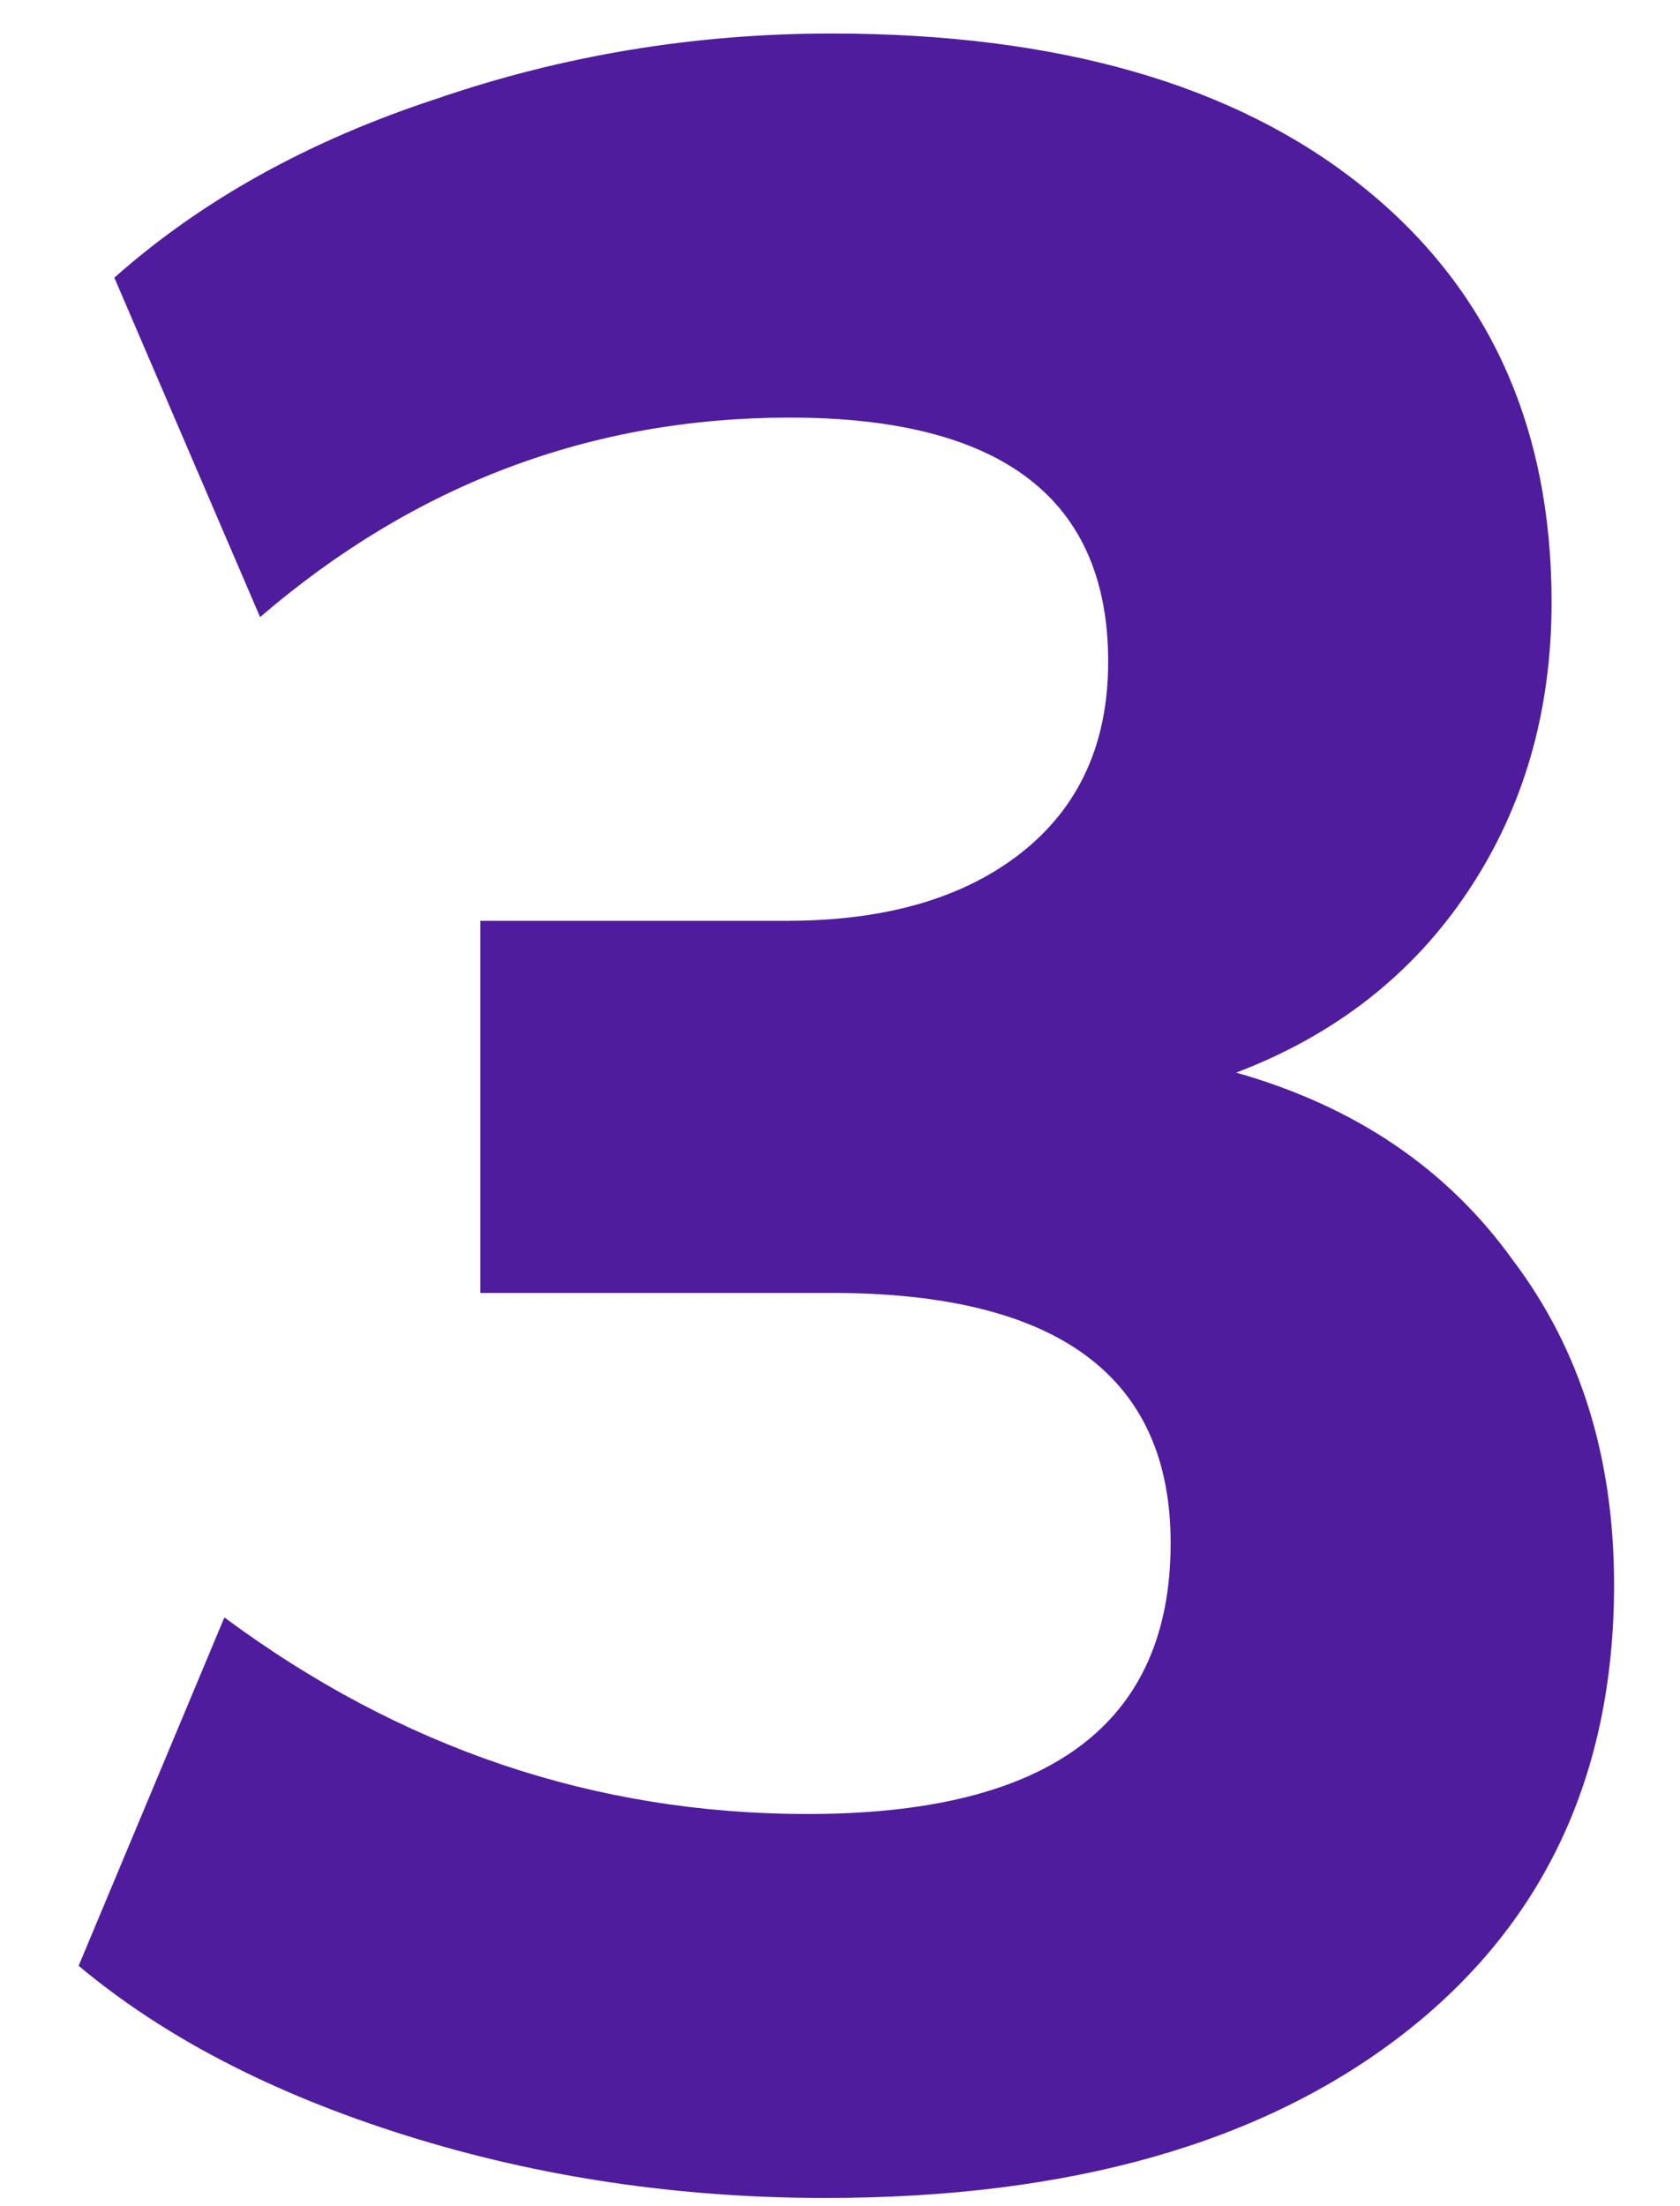 <svg width="16" height="21" viewBox="0 0 16 21" fill="none" xmlns="http://www.w3.org/2000/svg">
<path d="M7.862 20.922C6.464 20.922 5.132 20.724 3.866 20.327C2.6 19.93 1.561 19.392 0.749 18.712L2.137 15.396C3.819 16.643 5.67 17.267 7.692 17.267C9.997 17.267 11.149 16.407 11.149 14.688C11.149 13.101 10.072 12.307 7.919 12.307H4.574V8.765H7.493C8.438 8.765 9.184 8.547 9.732 8.113C10.28 7.678 10.554 7.074 10.554 6.299C10.554 4.75 9.543 3.975 7.522 3.975C5.632 3.975 3.951 4.608 2.477 5.874L1.089 2.643C1.92 1.906 2.94 1.34 4.149 0.943C5.358 0.527 6.615 0.319 7.919 0.319C10.072 0.319 11.754 0.801 12.963 1.765C14.172 2.728 14.777 4.051 14.777 5.732C14.777 6.771 14.512 7.688 13.983 8.481C13.454 9.275 12.717 9.851 11.773 10.21C12.906 10.531 13.785 11.126 14.408 11.995C15.051 12.845 15.372 13.875 15.372 15.084C15.372 16.898 14.701 18.325 13.36 19.364C12.018 20.403 10.186 20.922 7.862 20.922Z" fill="#4F1C9D"/>
</svg>
